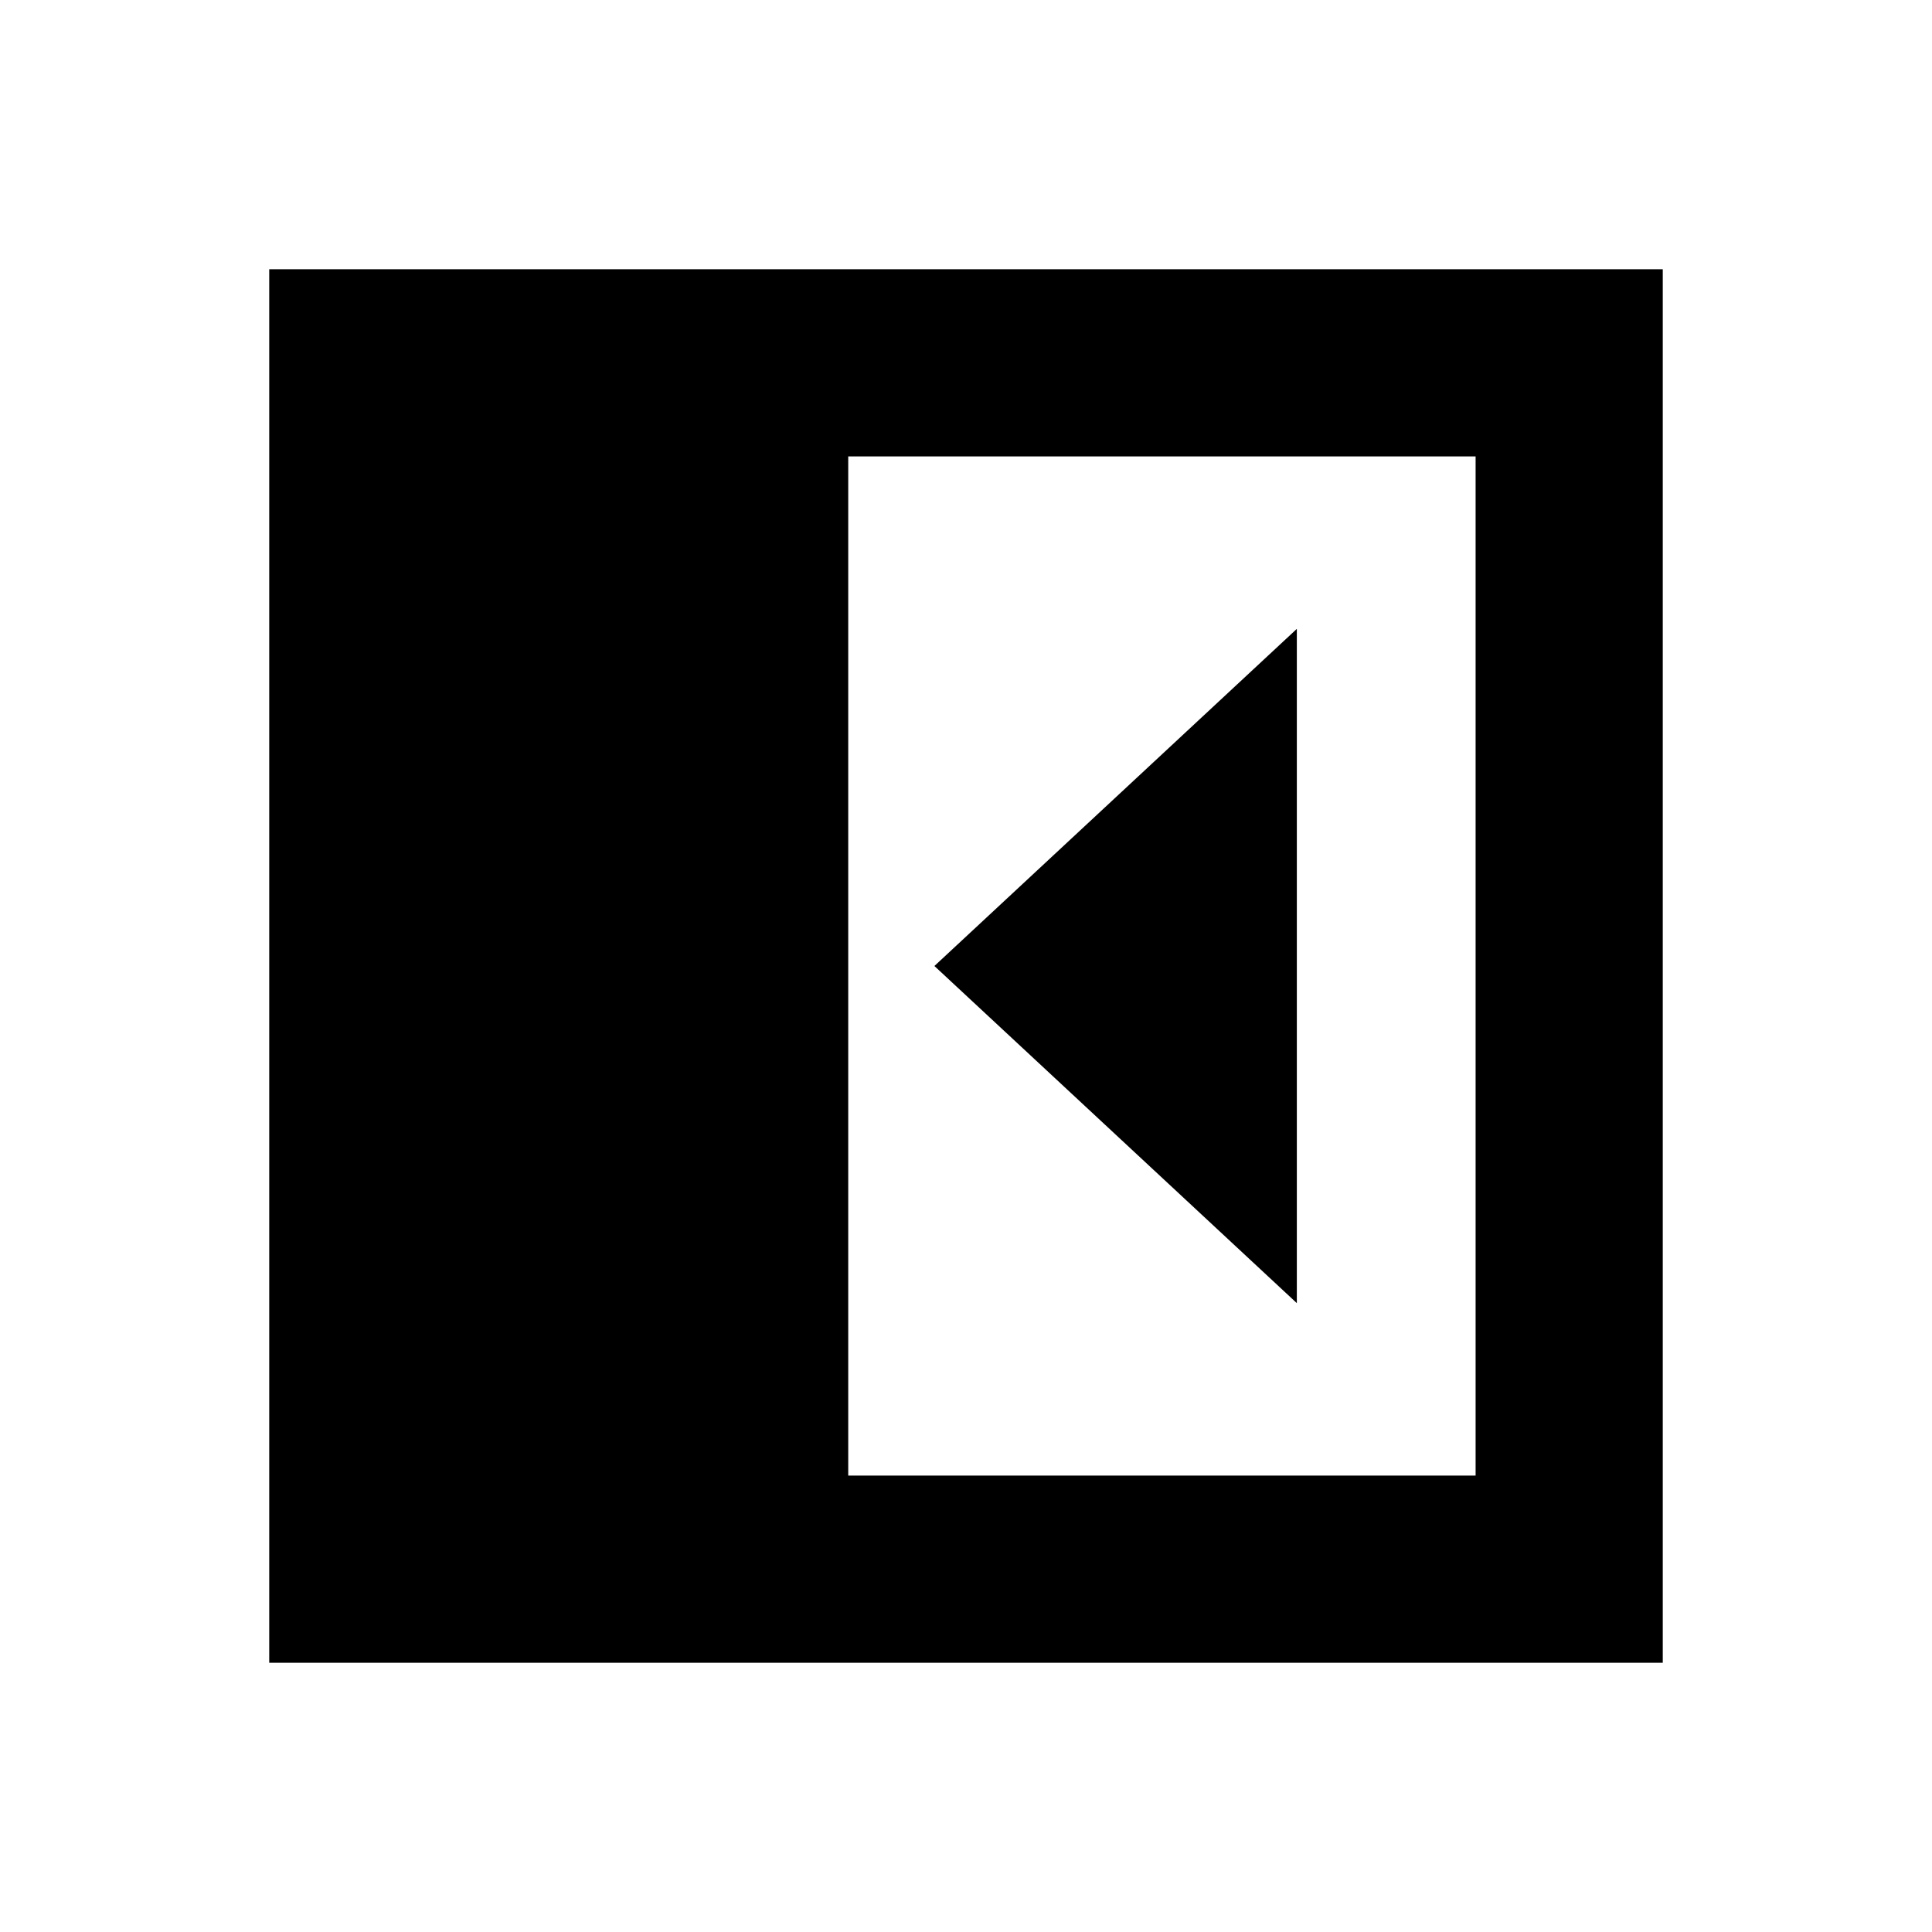 <svg xmlns="http://www.w3.org/2000/svg" height="20" viewBox="0 -960 960 960" width="20"><path d="M644.39-312.48v-335.04L464.3-480l180.09 167.52Zm-222.91 85.7h311.74v-506.44H421.48v506.44Zm-287.7 93v-692.44h692.44v692.44H133.78Z"/></svg>